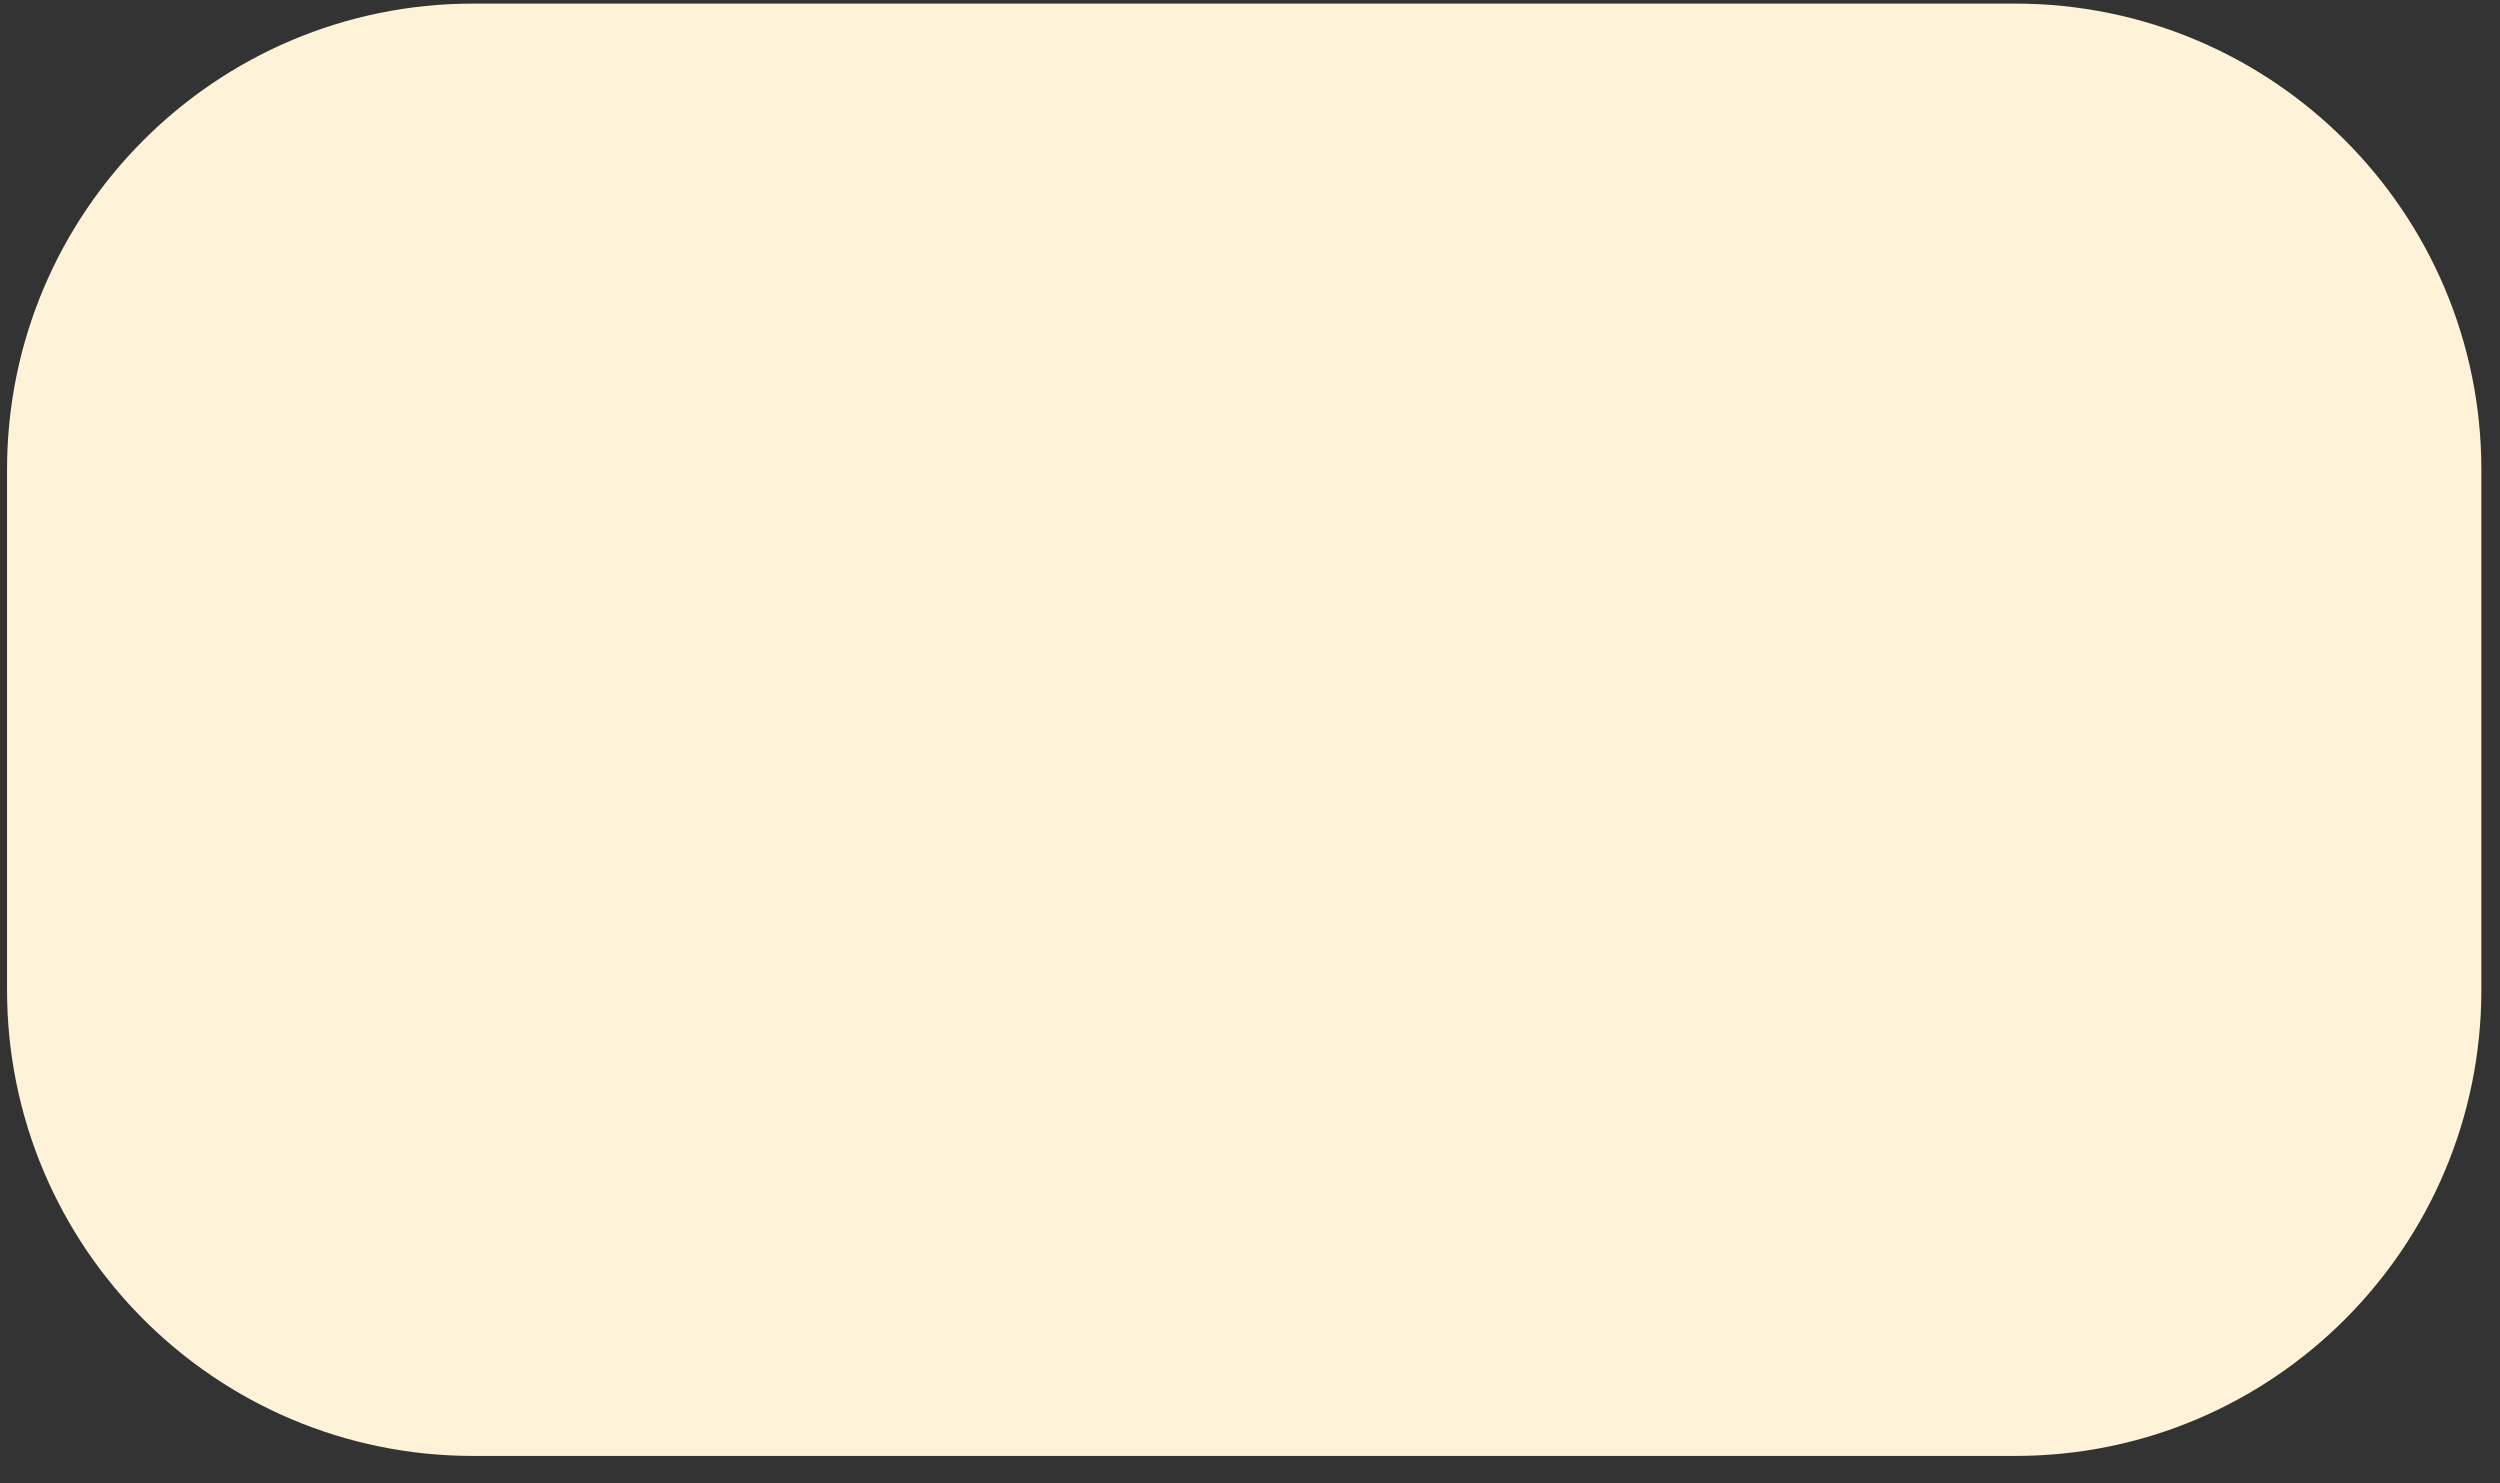 <svg width="59" height="35" viewBox="0 0 59 35" fill="none" xmlns="http://www.w3.org/2000/svg">
<rect x="0" y="0" width="59" height="35" fill="#333333" stroke="none"/>
<path d="M11.166 34.36C5.091 34.36 0.166 29.436 0.166 23.36L0.166 11.085C0.166 5.01 5.091 0.085 11.166 0.085L47.56 0.085C53.635 0.085 58.56 5.01 58.56 11.085L58.56 23.36C58.56 29.436 53.635 34.36 47.56 34.36L11.166 34.36Z" fill="#FEF3D9"/>
</svg>
